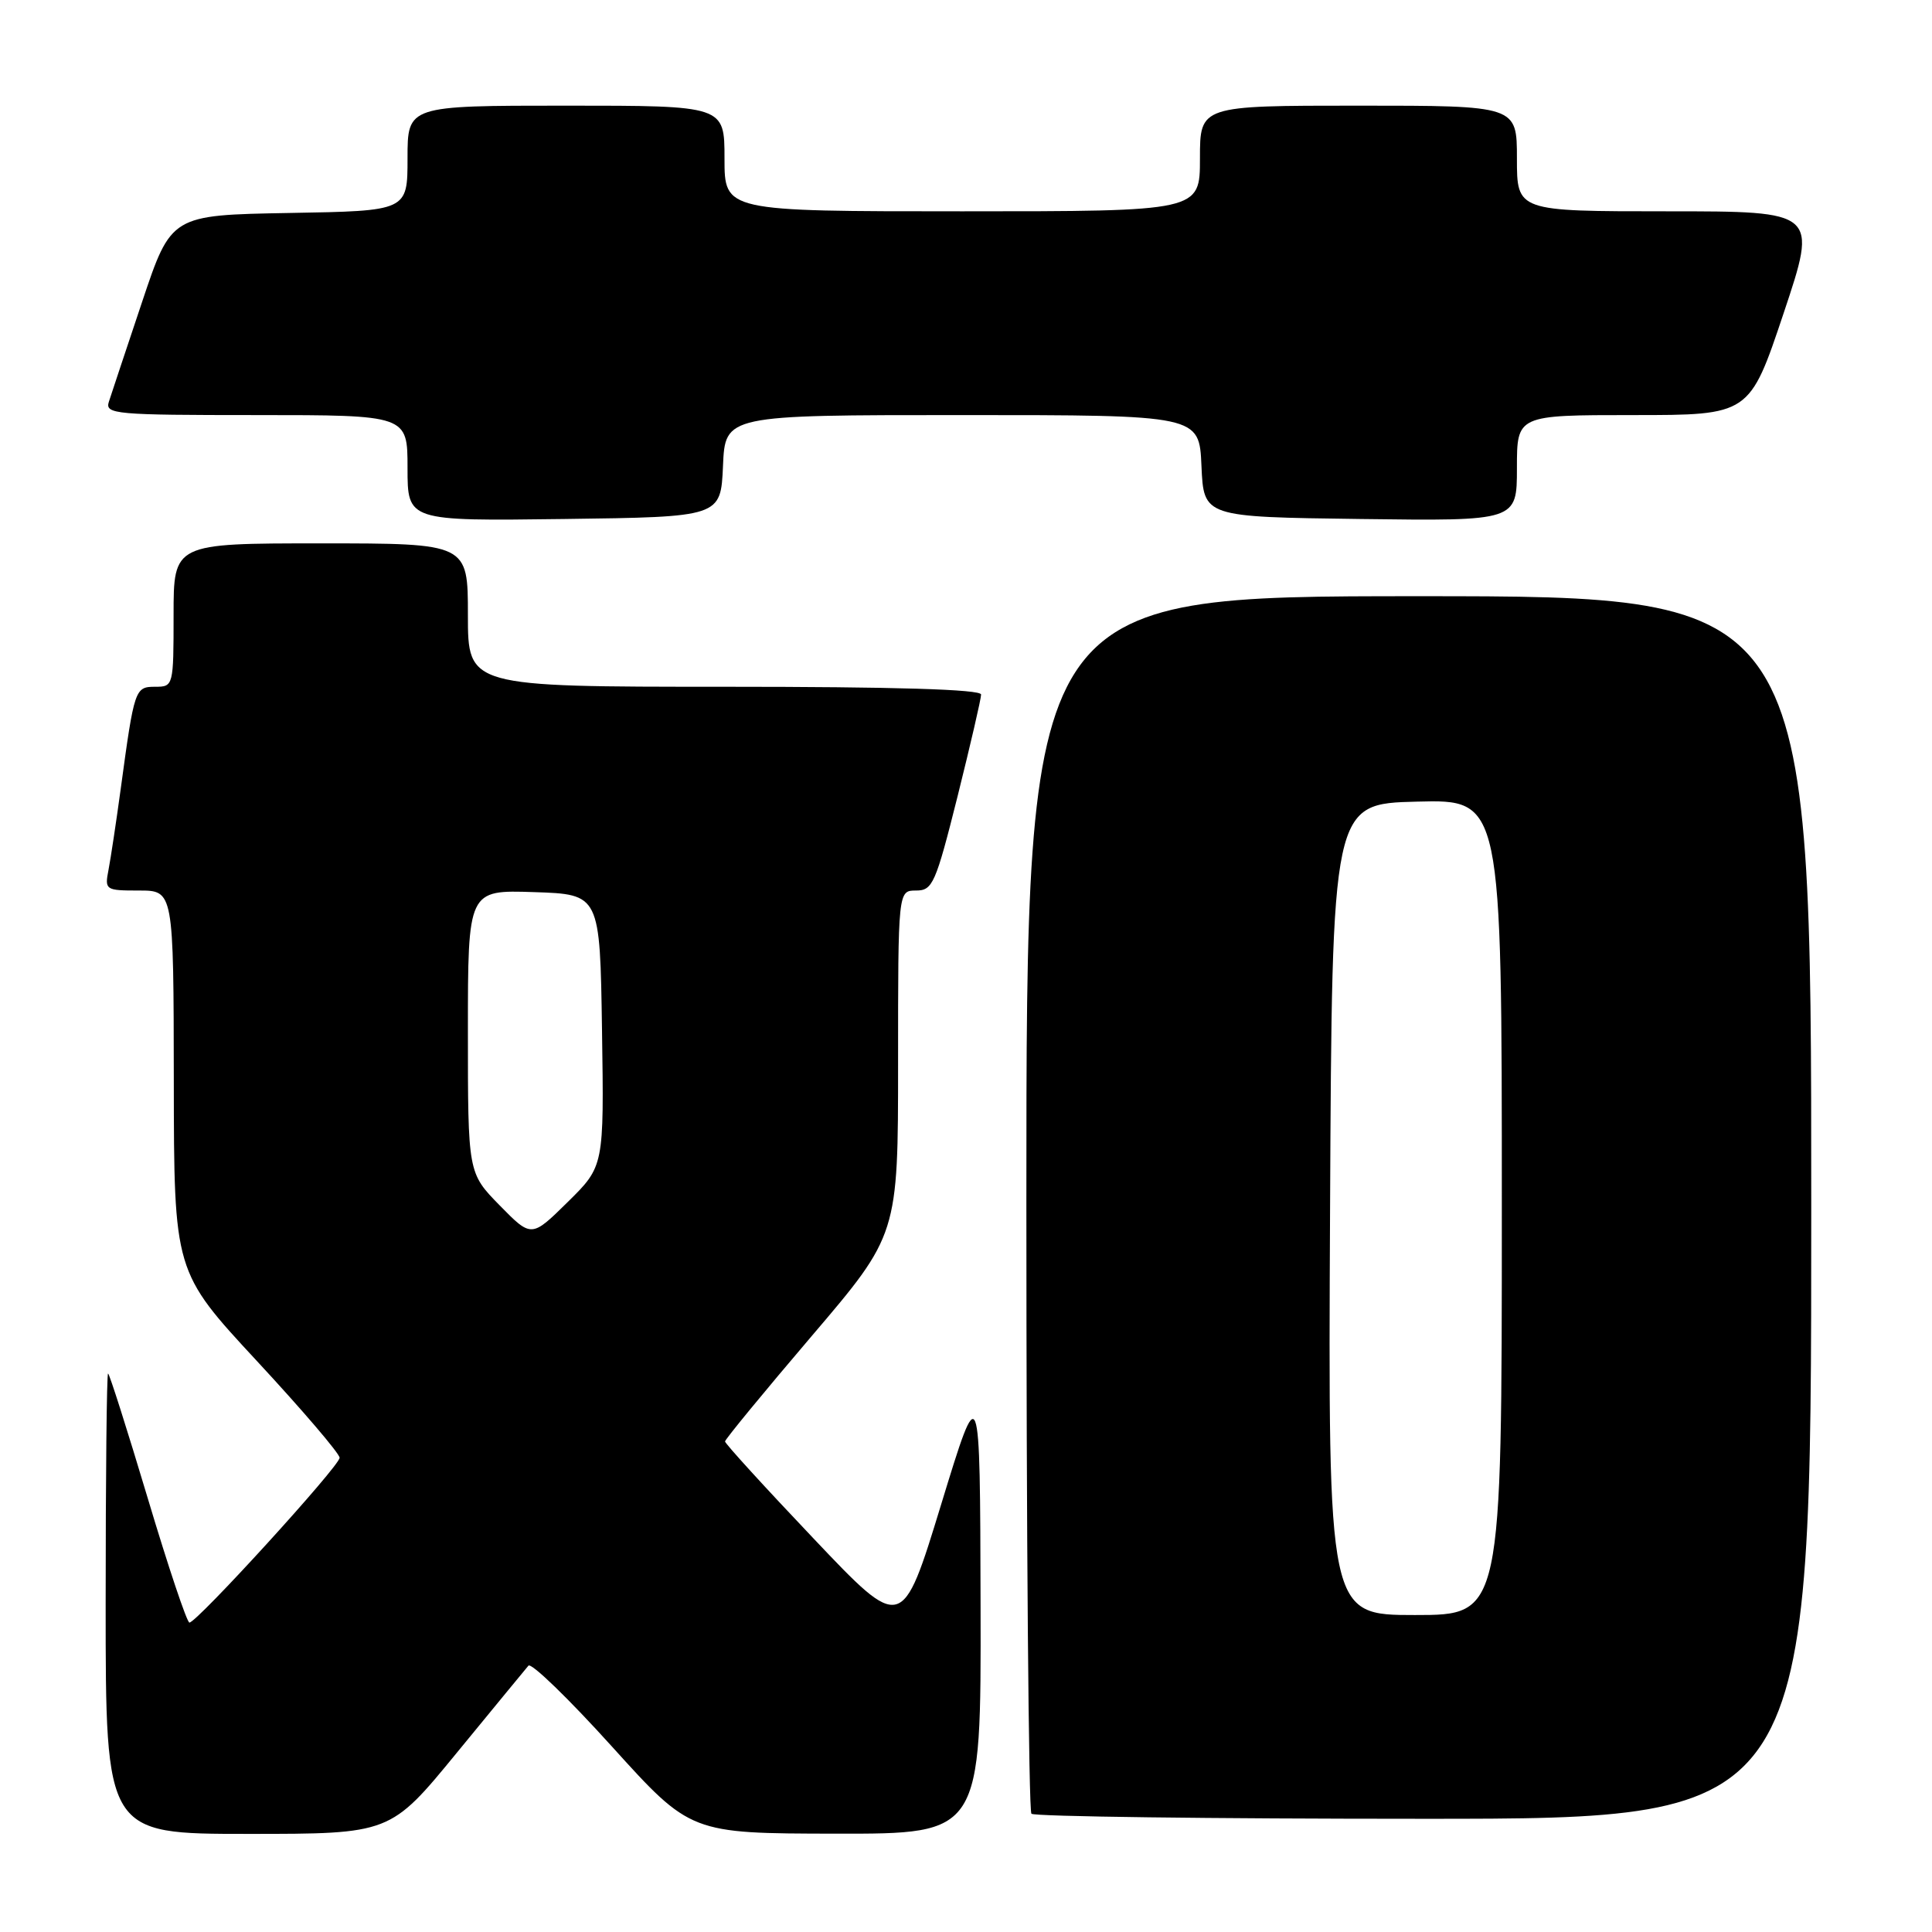 <?xml version="1.0" encoding="UTF-8" standalone="no"?>
<!DOCTYPE svg PUBLIC "-//W3C//DTD SVG 1.1//EN" "http://www.w3.org/Graphics/SVG/1.1/DTD/svg11.dtd" >
<svg xmlns="http://www.w3.org/2000/svg" xmlns:xlink="http://www.w3.org/1999/xlink" version="1.1" viewBox="0 0 256 256">
 <g >
 <path fill="currentColor"
d=" M 60.53 232.25 C 65.38 226.34 69.65 221.14 70.02 220.71 C 70.39 220.27 75.37 225.10 81.09 231.43 C 91.50 242.94 91.50 242.94 110.75 242.97 C 130.00 243.00 130.00 243.00 129.93 212.75 C 129.86 182.50 129.86 182.50 124.70 199.37 C 119.54 216.24 119.54 216.24 107.81 203.87 C 101.35 197.07 96.07 191.28 96.07 191.00 C 96.08 190.72 101.23 184.45 107.54 177.05 C 119.00 163.61 119.00 163.61 119.00 140.80 C 119.00 118.00 119.00 118.00 121.38 118.00 C 123.58 118.00 123.97 117.12 126.88 105.53 C 128.59 98.67 130.00 92.59 130.00 92.03 C 130.00 91.34 118.58 91.00 96.00 91.00 C 62.00 91.00 62.00 91.00 62.00 81.50 C 62.00 72.00 62.00 72.00 42.50 72.00 C 23.00 72.00 23.00 72.00 23.00 81.50 C 23.00 90.88 22.97 91.00 20.58 91.00 C 17.88 91.00 17.80 91.24 16.00 104.50 C 15.40 108.90 14.67 113.74 14.38 115.25 C 13.86 117.93 13.96 118.00 18.42 118.00 C 23.00 118.00 23.00 118.00 23.03 143.25 C 23.06 168.50 23.06 168.50 34.03 180.33 C 40.06 186.83 45.00 192.61 45.00 193.16 C 45.00 194.26 26.09 215.00 25.10 215.00 C 24.77 215.00 22.28 207.57 19.57 198.50 C 16.85 189.42 14.49 182.00 14.32 182.00 C 14.14 182.00 14.00 195.72 14.00 212.50 C 14.00 243.00 14.00 243.00 32.86 243.00 C 51.72 243.00 51.72 243.00 60.53 232.25 Z  M 240.00 160.00 C 240.00 79.00 240.00 79.00 188.00 79.00 C 136.00 79.00 136.00 79.00 136.00 159.33 C 136.00 203.52 136.30 239.97 136.67 240.33 C 137.03 240.70 160.43 241.00 188.67 241.00 C 240.00 241.00 240.00 241.00 240.00 160.00 Z  M 95.80 61.75 C 96.09 55.00 96.09 55.00 127.50 55.00 C 158.91 55.00 158.91 55.00 159.20 61.75 C 159.50 68.50 159.50 68.50 180.25 68.77 C 201.00 69.04 201.00 69.04 201.00 62.02 C 201.00 55.00 201.00 55.00 216.41 55.00 C 231.82 55.00 231.82 55.00 236.34 41.50 C 240.85 28.00 240.85 28.00 220.93 28.00 C 201.00 28.00 201.00 28.00 201.00 21.00 C 201.00 14.00 201.00 14.00 180.00 14.00 C 159.00 14.00 159.00 14.00 159.00 21.00 C 159.00 28.00 159.00 28.00 127.50 28.00 C 96.00 28.00 96.00 28.00 96.00 21.00 C 96.00 14.00 96.00 14.00 75.00 14.00 C 54.00 14.00 54.00 14.00 54.00 20.97 C 54.00 27.95 54.00 27.95 38.34 28.22 C 22.68 28.50 22.68 28.50 18.83 40.00 C 16.71 46.33 14.73 52.29 14.42 53.25 C 13.90 54.88 15.28 55.00 33.93 55.00 C 54.00 55.00 54.00 55.00 54.00 62.02 C 54.00 69.04 54.00 69.04 74.75 68.77 C 95.50 68.50 95.50 68.50 95.80 61.75 Z  M 66.21 159.72 C 62.00 155.42 62.00 155.42 62.00 136.67 C 62.00 117.92 62.00 117.92 70.75 118.21 C 79.50 118.50 79.50 118.50 79.77 136.52 C 80.04 154.53 80.04 154.53 75.23 159.27 C 70.42 164.01 70.42 164.01 66.21 159.72 Z  M 176.24 160.25 C 176.50 106.50 176.50 106.50 187.75 106.22 C 199.00 105.93 199.00 105.93 199.00 159.97 C 199.00 214.00 199.00 214.00 187.49 214.00 C 175.98 214.00 175.98 214.00 176.24 160.25 Z "/>
</g>
</svg>